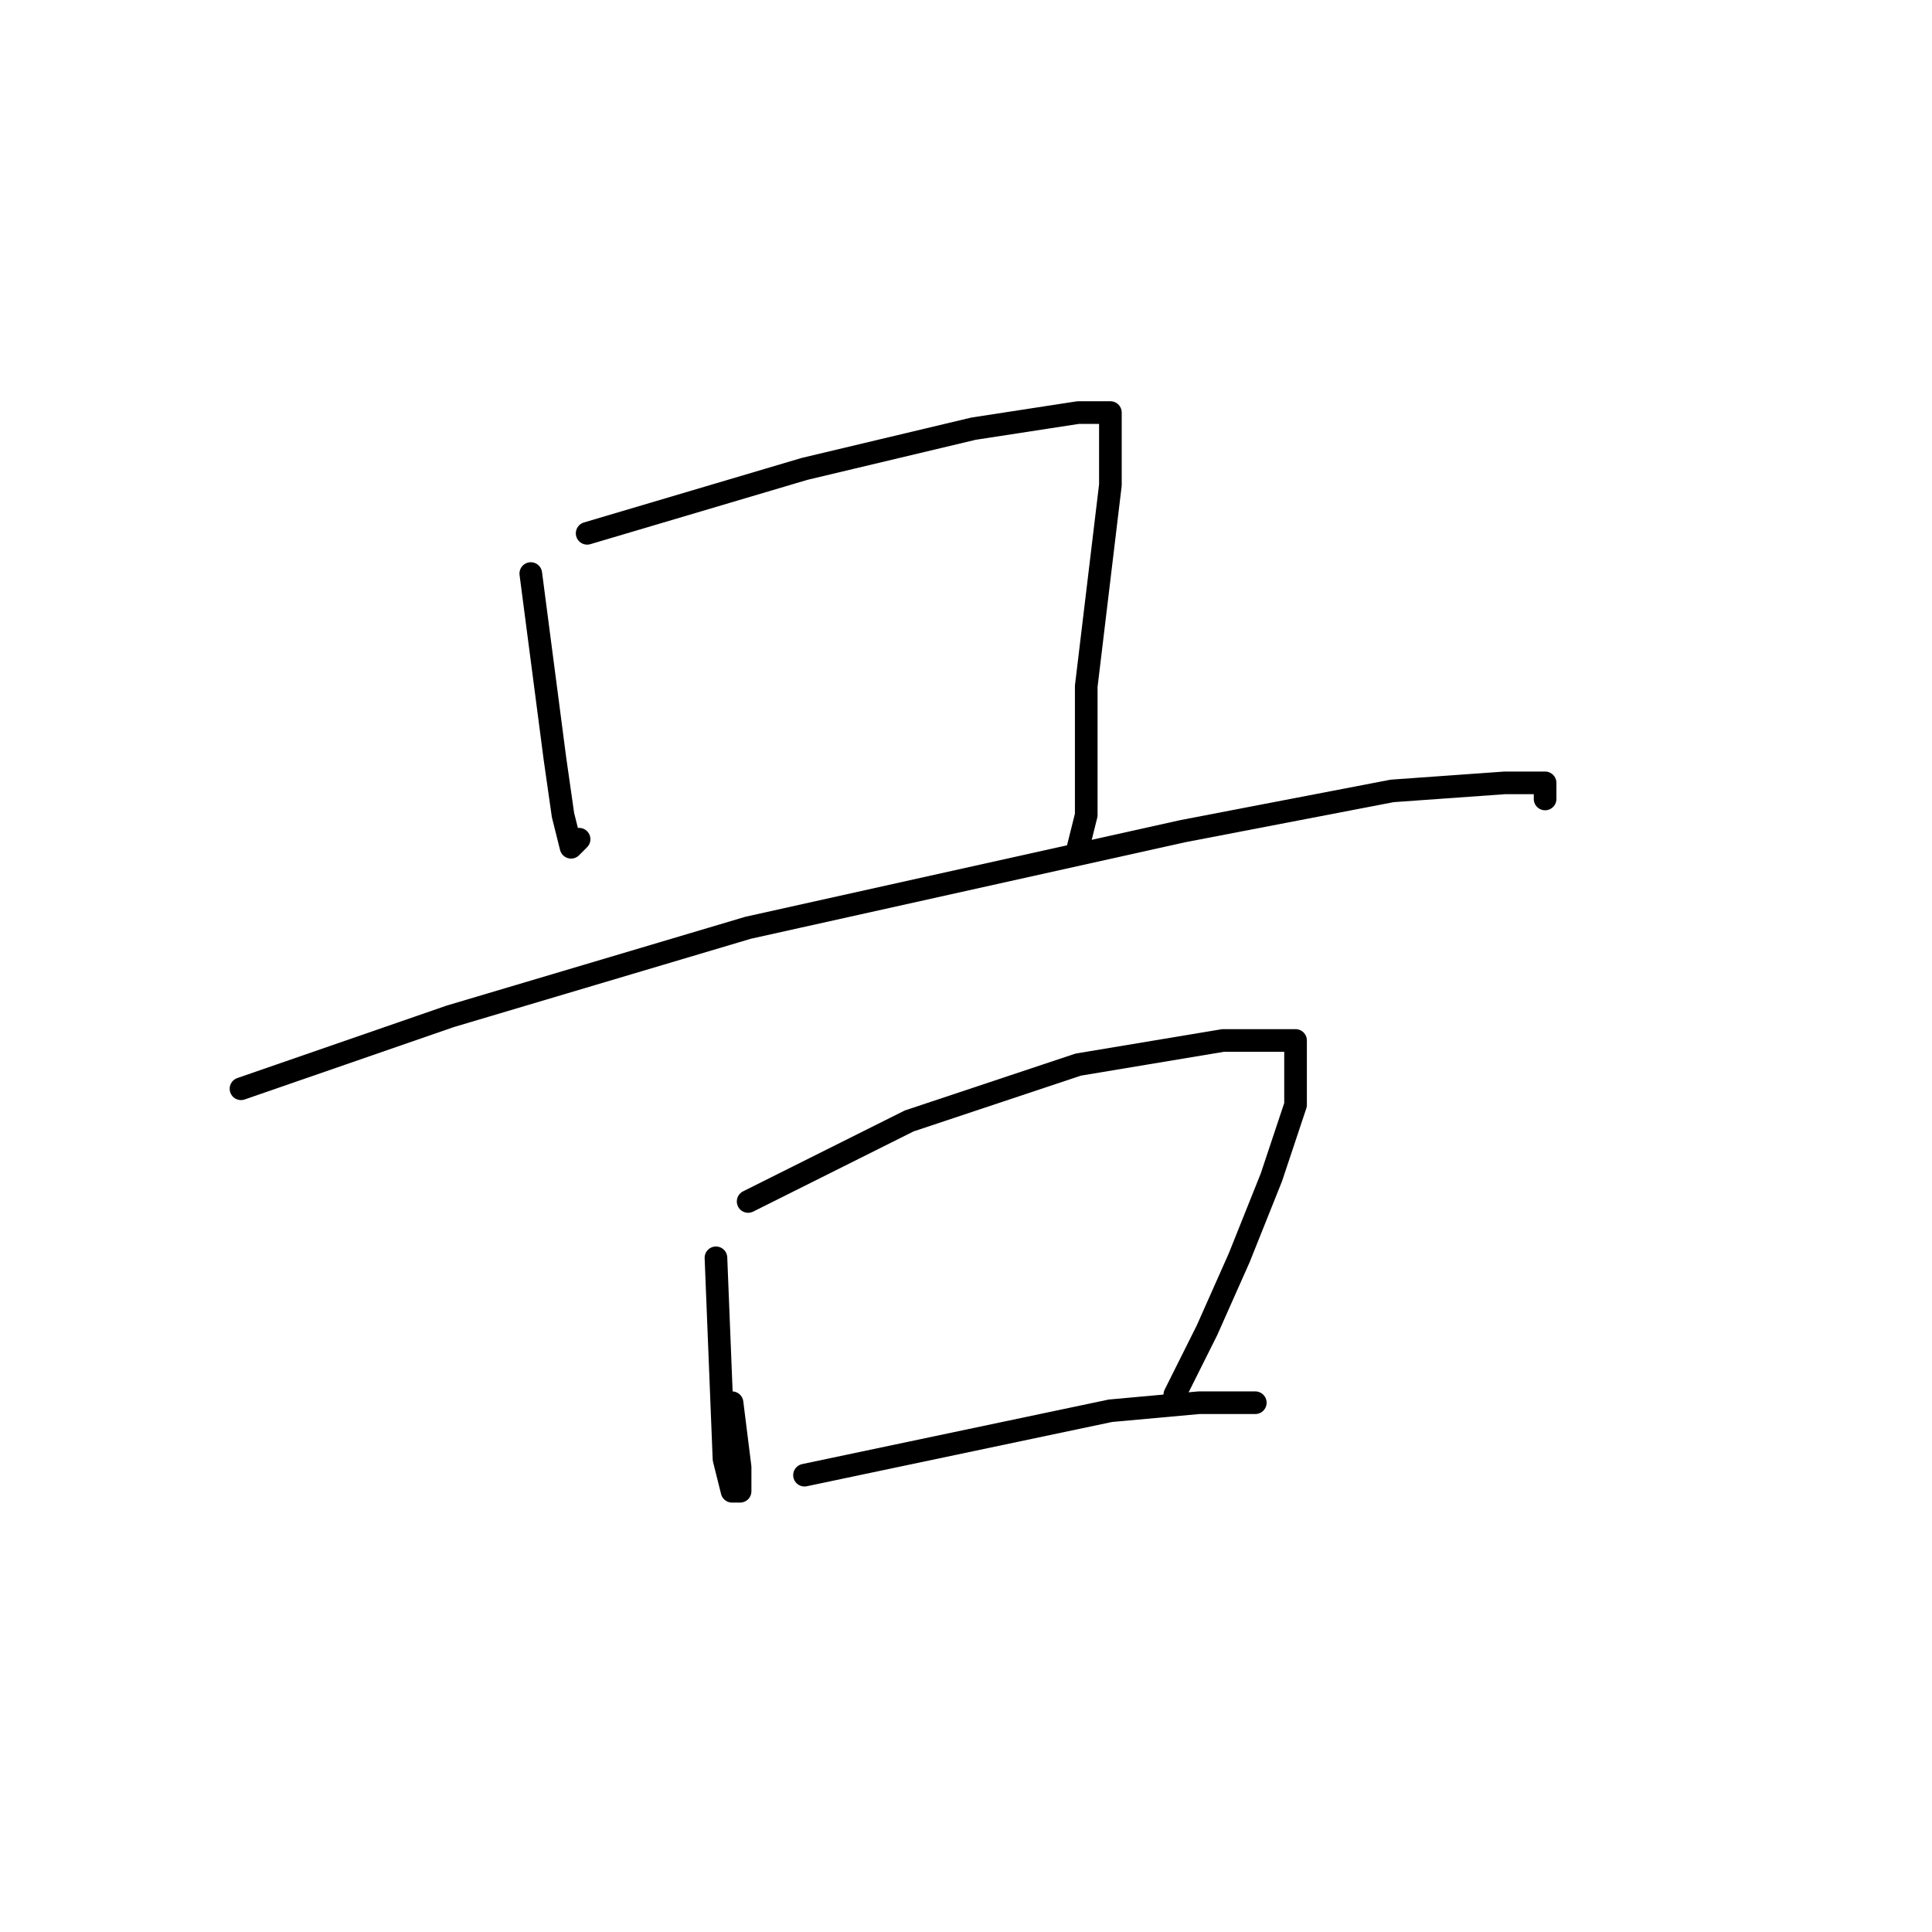 <?xml version="1.0" standalone="no"?>
    <svg width="256" height="256" xmlns="http://www.w3.org/2000/svg" version="1.1">
    <polyline stroke="black" stroke-width="3" stroke-linecap="round" fill="transparent" stroke-linejoin="round" points="70.333 76 73.533 100.533 74.6 108 75.667 112.267 76.733 111.2 76.733 111.2 " />
        <polyline stroke="black" stroke-width="3" stroke-linecap="round" fill="transparent" stroke-linejoin="round" points="77.8 70.667 106.6 62.133 129 56.8 142.867 54.667 146.067 54.667 147.133 54.667 147.133 55.733 147.133 64.267 143.933 90.933 143.933 101.6 143.933 108 142.867 112.267 142.867 112.267 " />
        <polyline stroke="black" stroke-width="3" stroke-linecap="round" fill="transparent" stroke-linejoin="round" points="31.933 144.267 59.667 134.667 99.133 122.933 156.733 110.133 184.467 104.8 199.4 103.733 204.733 103.733 204.733 105.867 204.733 105.867 " />
        <polyline stroke="black" stroke-width="3" stroke-linecap="round" fill="transparent" stroke-linejoin="round" points="94.867 166.667 95.933 193.333 97 197.6 98.067 197.6 98.067 194.4 97 185.867 97 185.867 " />
        <polyline stroke="black" stroke-width="3" stroke-linecap="round" fill="transparent" stroke-linejoin="round" points="99.133 159.2 120.467 148.533 142.867 141.067 162.067 137.867 169.533 137.867 171.667 137.867 171.667 146.4 168.467 156 164.2 166.667 159.933 176.267 155.667 184.8 155.667 184.8 " />
        <polyline stroke="black" stroke-width="3" stroke-linecap="round" fill="transparent" stroke-linejoin="round" points="106.6 195.467 147.133 186.933 158.867 185.867 166.333 185.867 166.333 185.867 " />
        </svg>